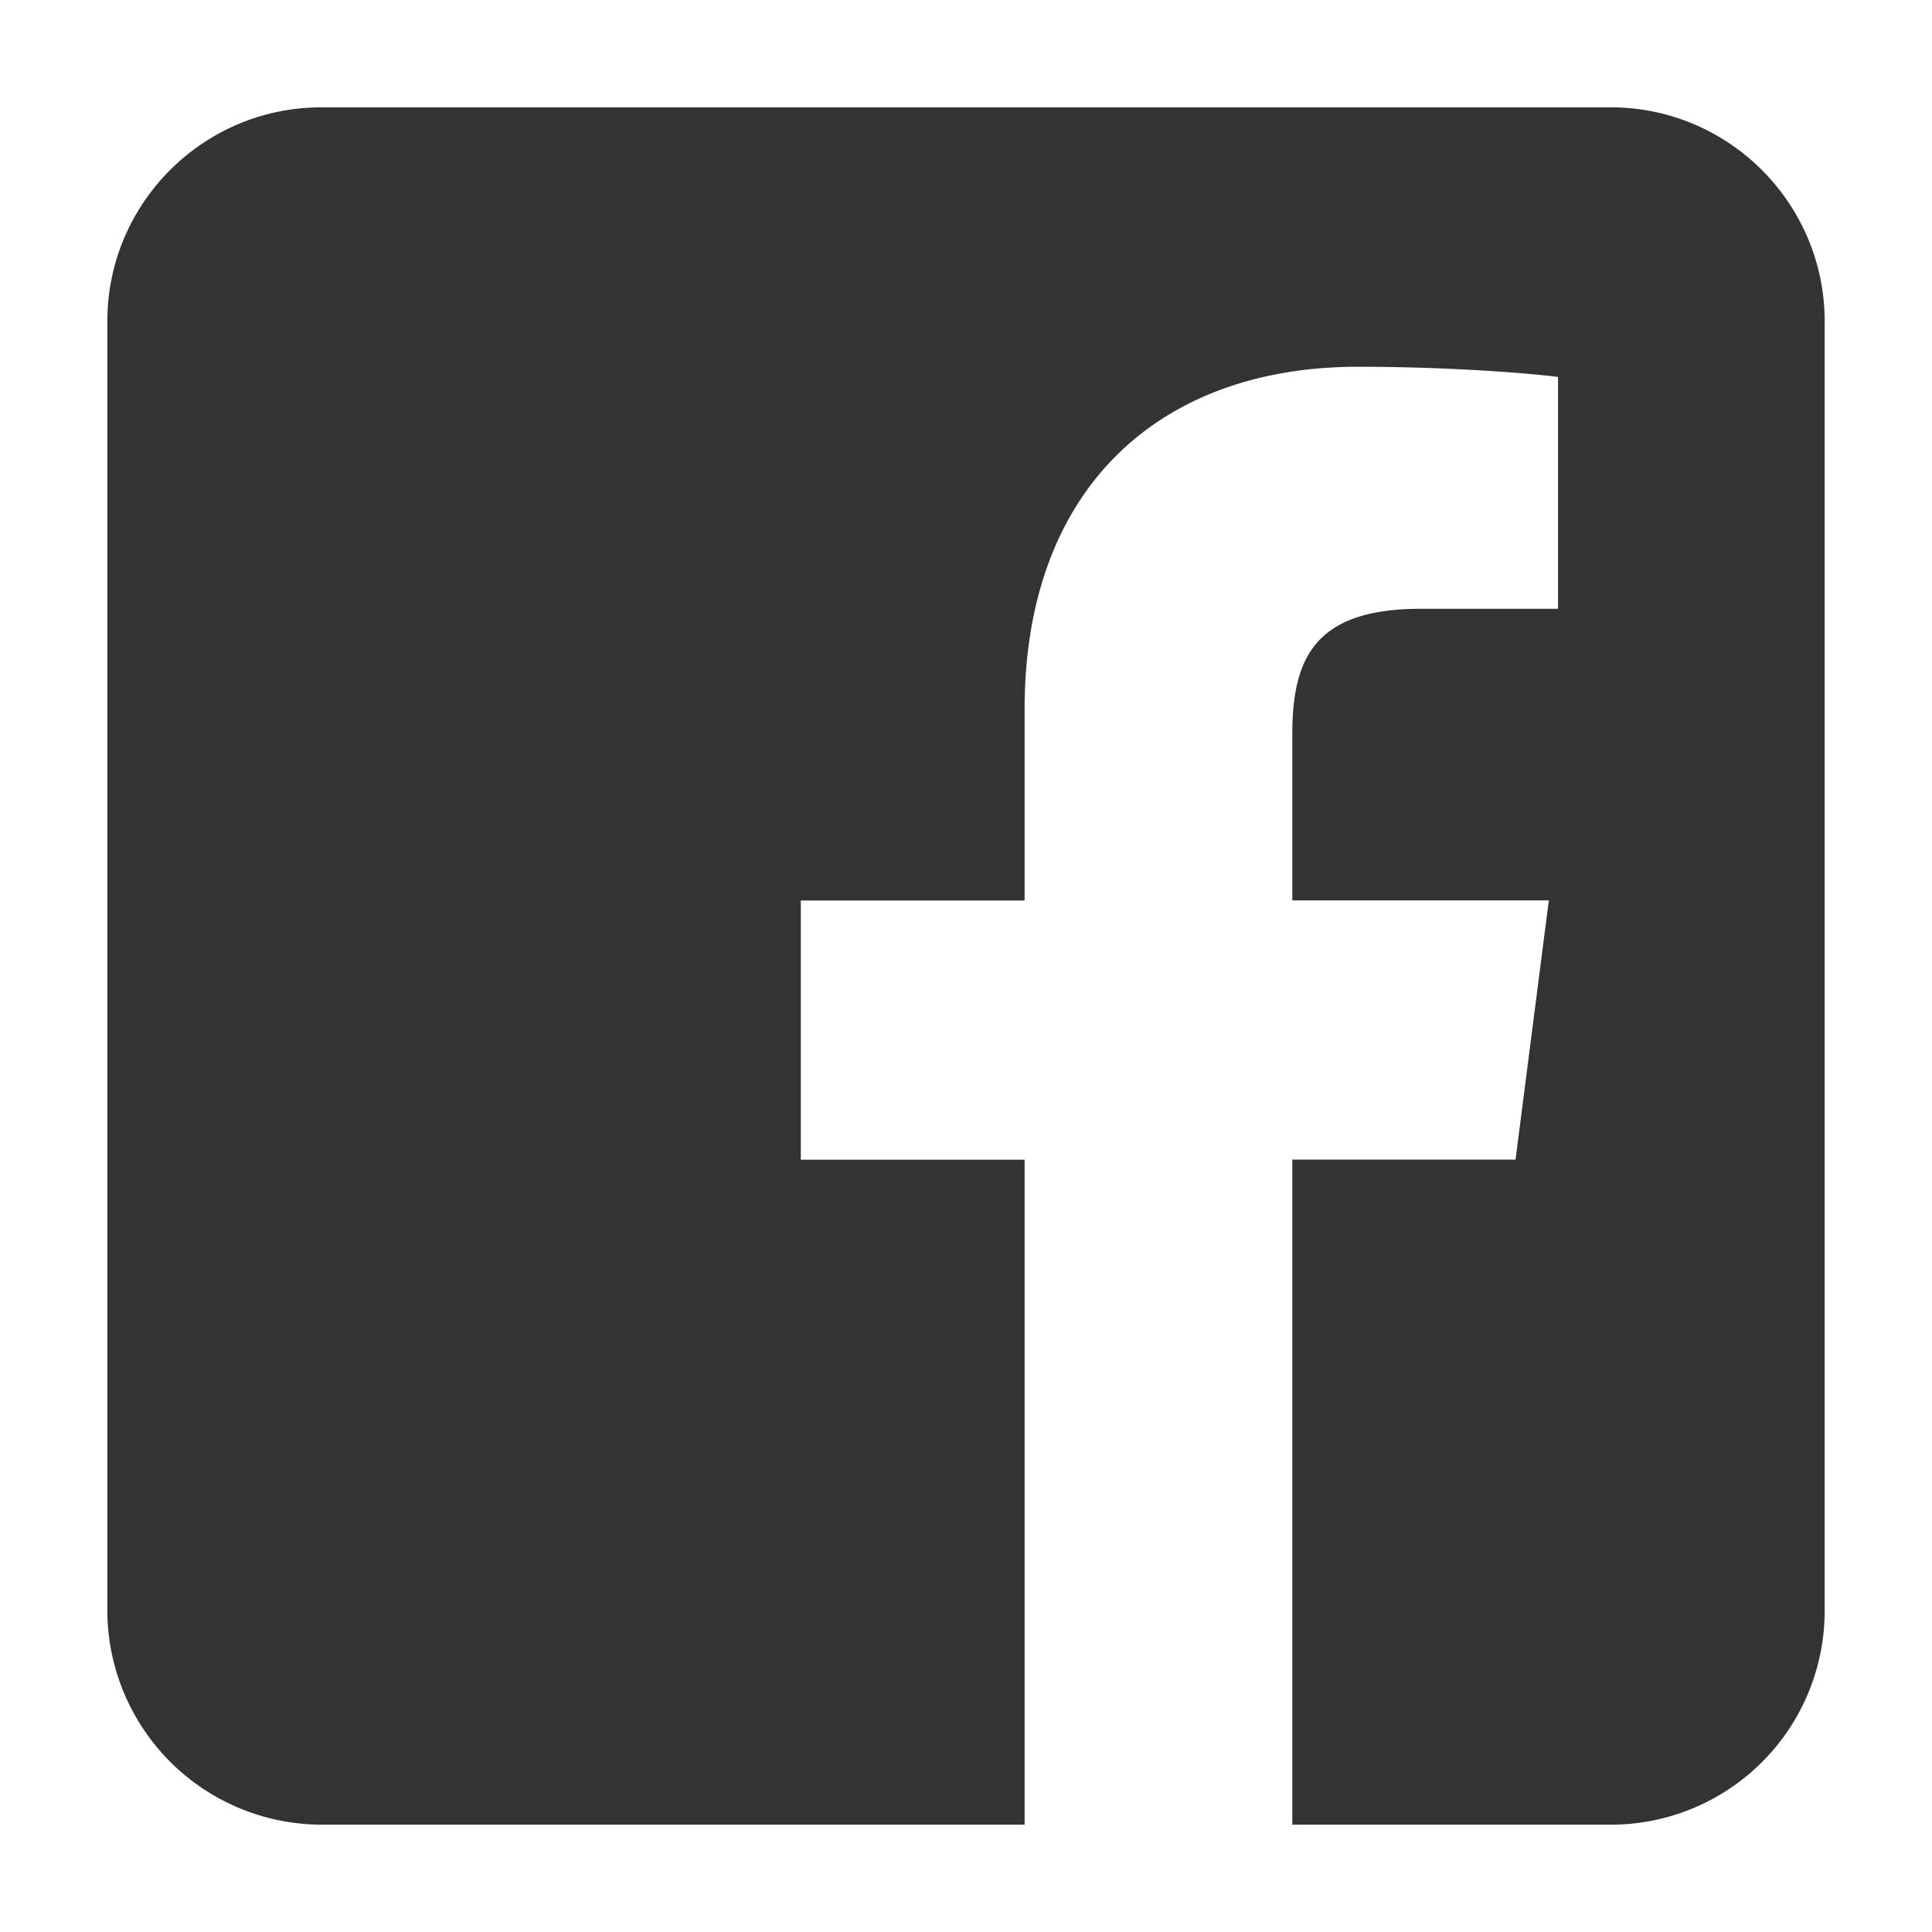 <svg height="18" width="18" xmlns="http://www.w3.org/2000/svg"><path d="M3.004 17A2 2 0 011 15.006V2.994C1 1.893 1.895 1 2.994 1h12.012C16.107 1 17 1.895 17 2.994v12.012A1.992 1.992 0 0114.997 17H12.04v-6.196h2.08l.31-2.415h-2.39V6.848c0-.7.194-1.176 1.196-1.176h1.28v-2.16c-.222-.03-.981-.095-1.864-.095-1.844 0-3.106 1.125-3.106 3.191V8.39H7.461v2.415h2.085V17z" fill="#333" fill-rule="evenodd"/></svg>